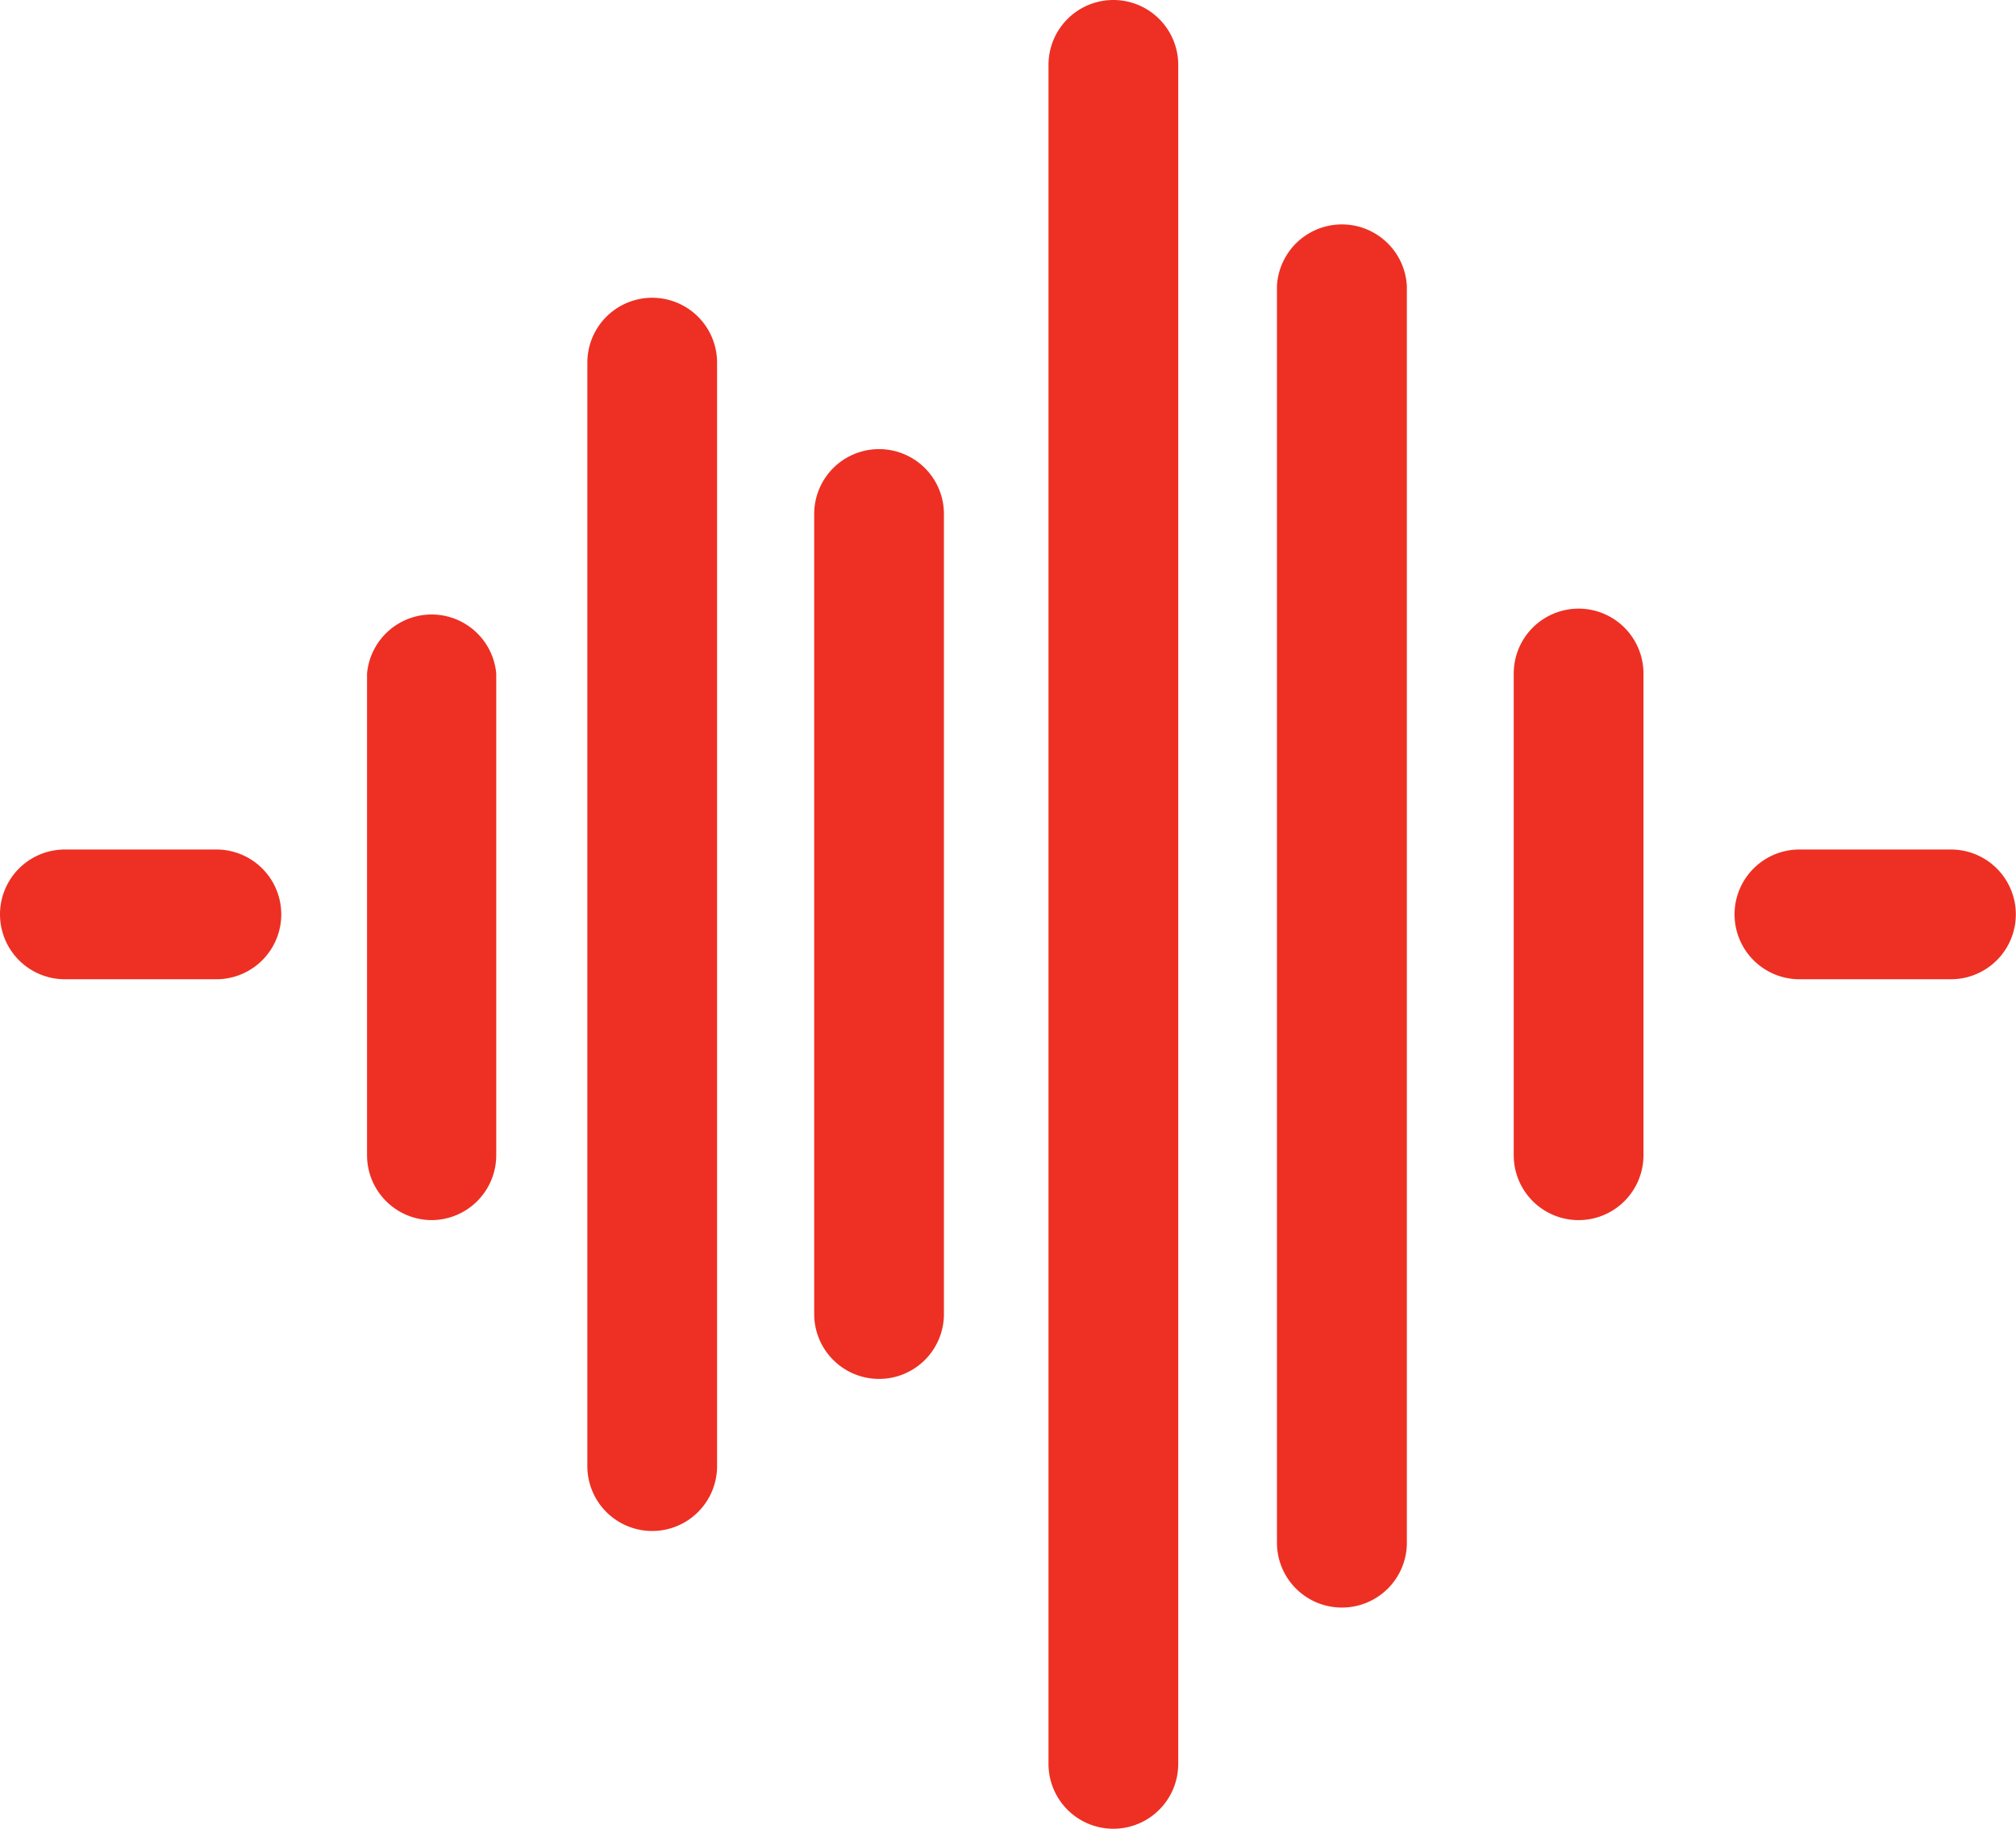 <svg xmlns="http://www.w3.org/2000/svg" viewBox="0 0 113.75 103.18"><defs><style>.cls-1{fill:#ed3023;}</style></defs><g id="Capa_2" data-name="Capa 2"><g id="Capa_1-2" data-name="Capa 1"><path class="cls-1" d="M12.21,55.25H3.66a3.66,3.66,0,1,1,0-7.32h8.55a3.66,3.66,0,0,1,0,7.32Z"/><path class="cls-1" d="M110.08,55.25h-8.55a3.66,3.66,0,1,1,0-7.32h8.55a3.66,3.66,0,1,1,0,7.32Z"/><path class="cls-1" d="M24.37,68.84a3.66,3.66,0,0,1-3.66-3.66V38A3.66,3.66,0,0,1,28,38V65.18A3.66,3.66,0,0,1,24.37,68.84Z"/><path class="cls-1" d="M89.07,68.84a3.66,3.66,0,0,1-3.66-3.66V38a3.66,3.66,0,0,1,7.32,0V65.18A3.66,3.66,0,0,1,89.07,68.84Z"/><path class="cls-1" d="M36.8,86.38a3.66,3.66,0,0,1-3.66-3.67V20.46a3.66,3.66,0,0,1,7.32,0V82.71A3.66,3.66,0,0,1,36.8,86.38Z"/><path class="cls-1" d="M49.6,77.8a3.66,3.66,0,0,1-3.66-3.66V29a3.66,3.66,0,1,1,7.32,0V74.14A3.66,3.66,0,0,1,49.6,77.8Z"/><path class="cls-1" d="M75.71,90.7A3.66,3.66,0,0,1,72.05,87V16.14a3.67,3.67,0,0,1,7.33,0V87A3.66,3.66,0,0,1,75.71,90.7Z"/><path class="cls-1" d="M62.82,103.18a3.66,3.66,0,0,1-3.66-3.67V3.66a3.66,3.66,0,0,1,7.32,0V99.51A3.66,3.66,0,0,1,62.82,103.18Z"/></g></g></svg>
